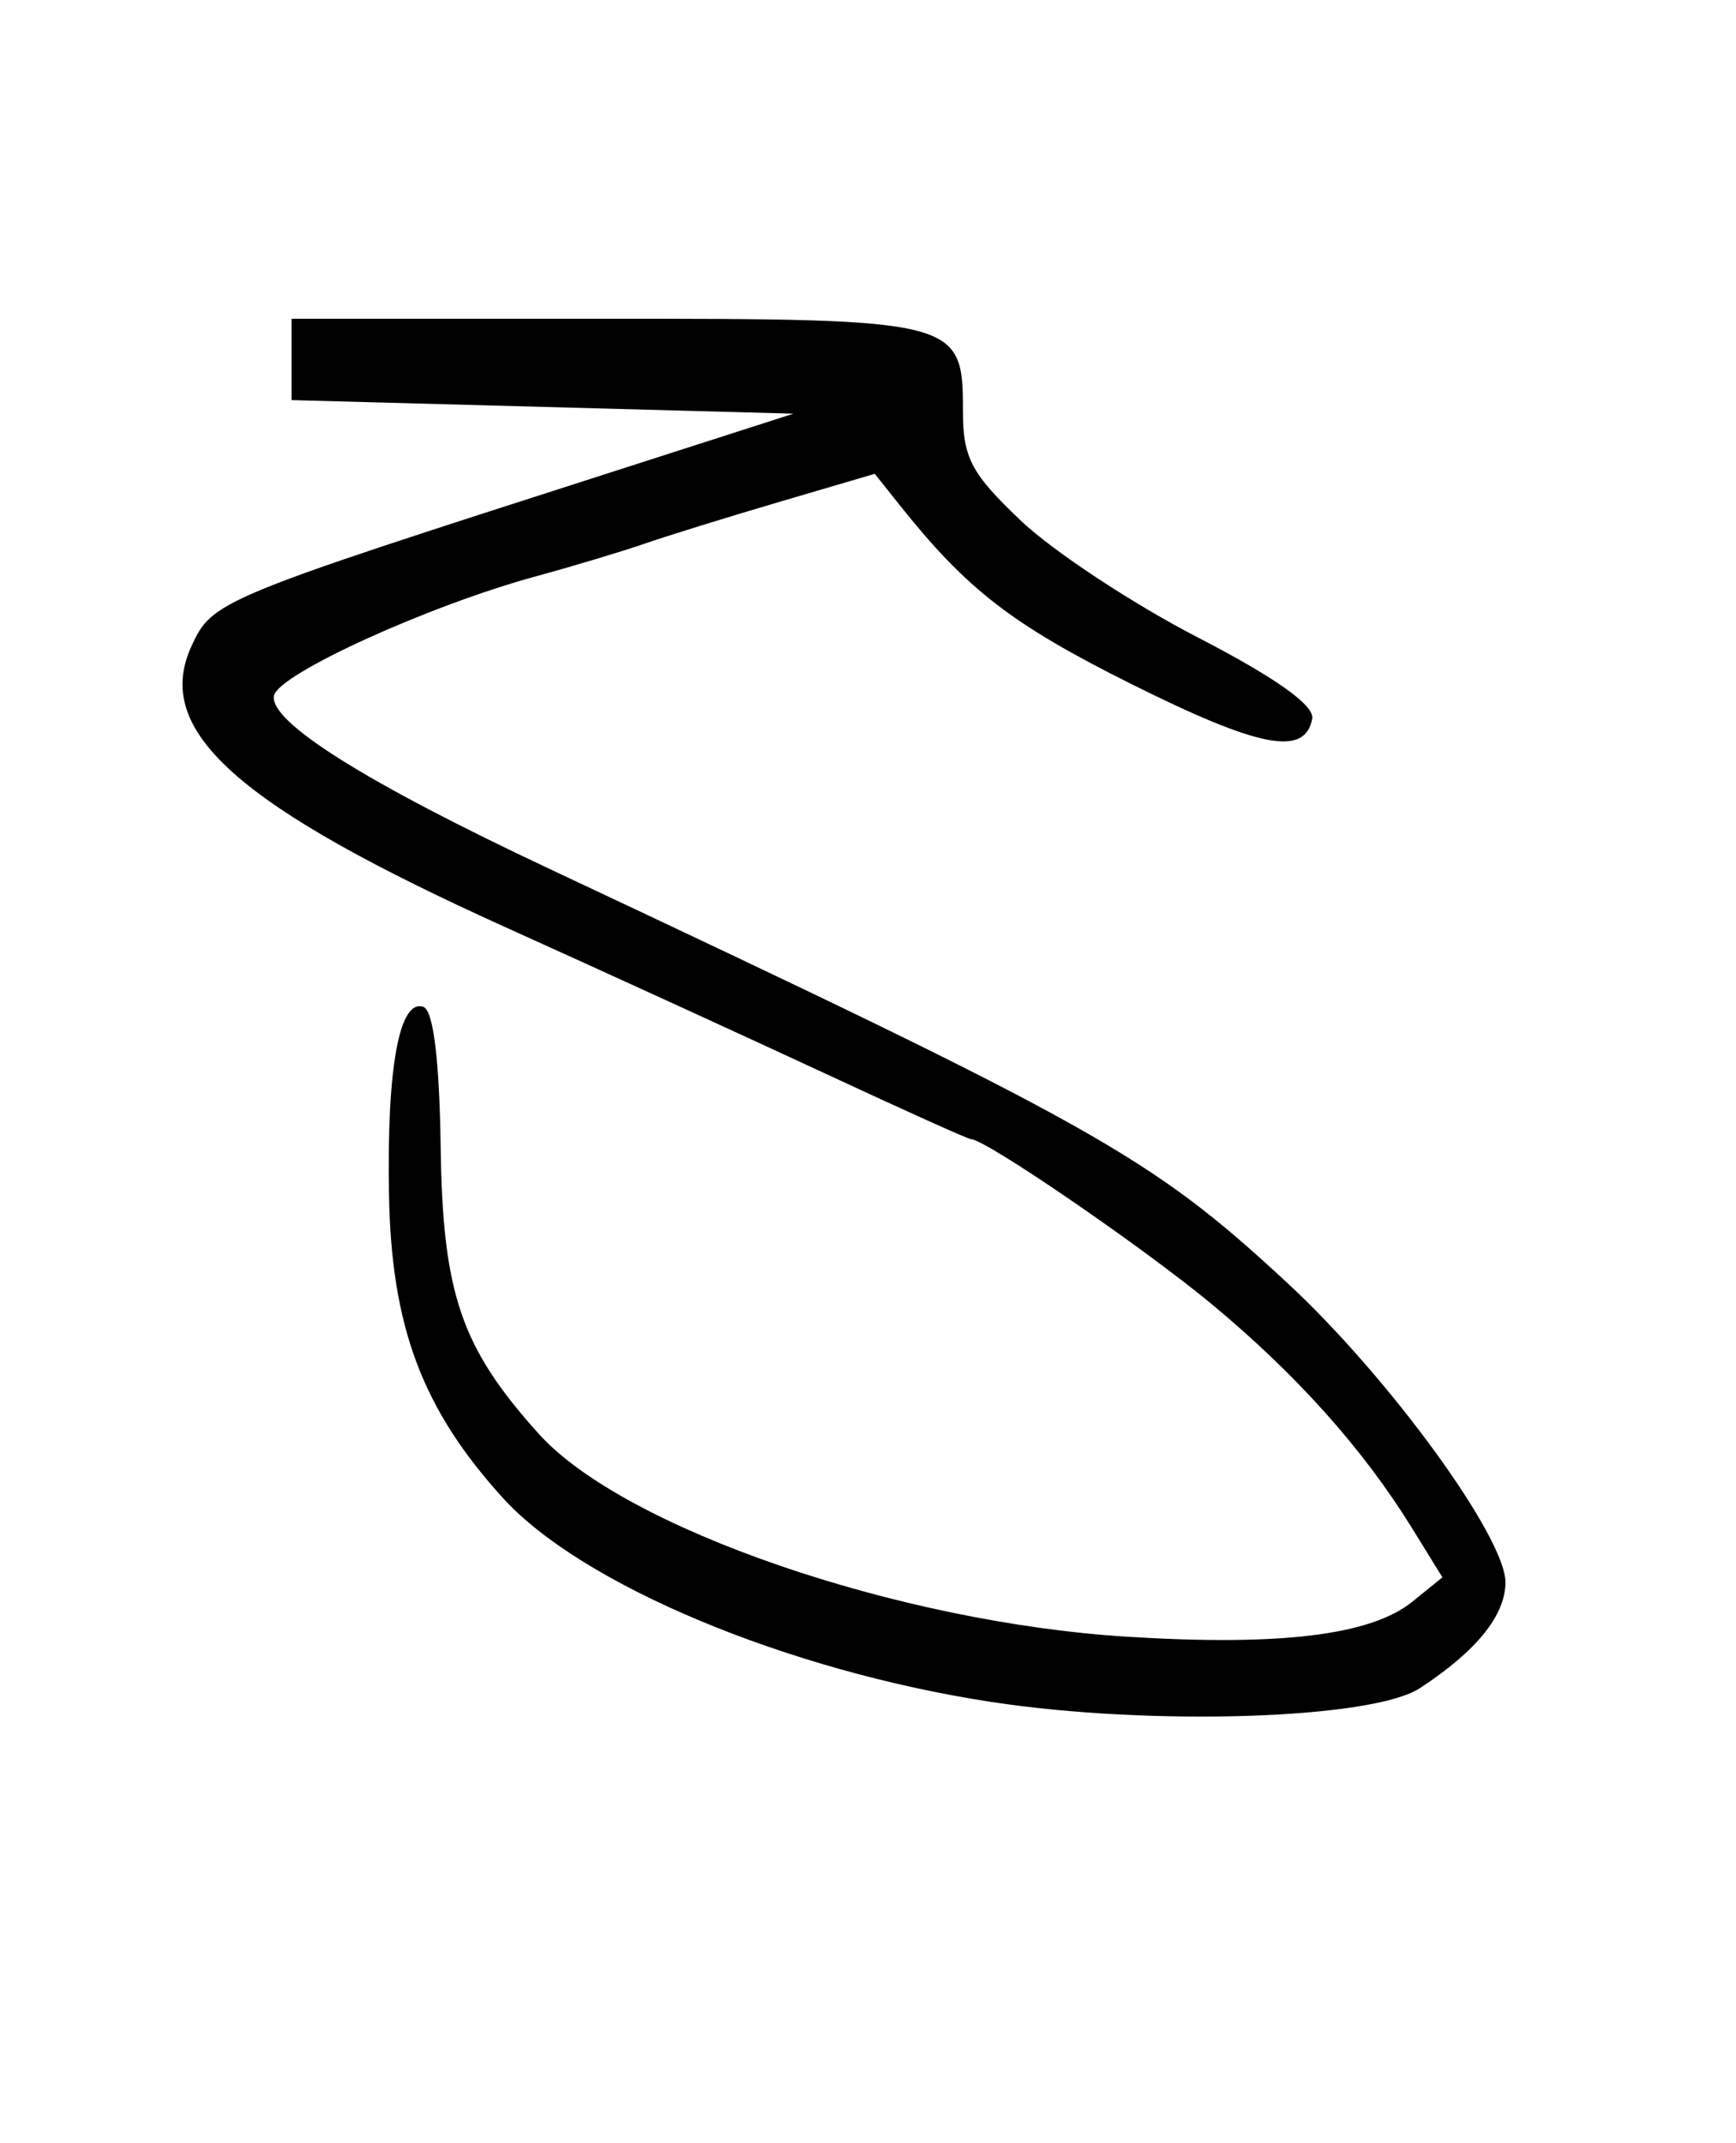 <?xml version="1.0" encoding="UTF-8" standalone="no"?>
<!-- Created with Inkscape (http://www.inkscape.org/) -->

<svg
   xmlns:dc="http://purl.org/dc/elements/1.1/"
   xmlns:cc="http://creativecommons.org/ns#"
   xmlns:rdf="http://www.w3.org/1999/02/22-rdf-syntax-ns#"
   xmlns:svg="http://www.w3.org/2000/svg"
   xmlns="http://www.w3.org/2000/svg"
   xmlns:sodipodi="http://sodipodi.sourceforge.net/DTD/sodipodi-0.dtd"
   xmlns:inkscape="http://www.inkscape.org/namespaces/inkscape"
   version="1.1"
   id="svg2"
   width="40.96"
   height="50.56"
   viewBox="0 0 40.96 50.56"
   sodipodi:docname="5.svg"
   inkscape:version="0.92.3 (2405546, 2018-03-11)">
  <defs
     id="defs6" />
  <sodipodi:namedview
     pagecolor="#ffffff"
     bordercolor="#666666"
     borderopacity="1"
     objecttolerance="10"
     gridtolerance="10"
     guidetolerance="10"
     inkscape:pageopacity="0"
     inkscape:pageshadow="2"
     inkscape:window-width="1920"
     inkscape:window-height="1025"
     id="namedview4"
     showgrid="false"
     inkscape:zoom="4.6677214"
     inkscape:cx="20.48"
     inkscape:cy="25.280001"
     inkscape:window-x="0"
     inkscape:window-y="27"
     inkscape:window-maximized="1"
     inkscape:current-layer="svg2" />
  <path
     style="fill:#000000;stroke-width:0.32"
     d="M 23.384,40.154 C 18.585,39.421 13.727,37.392 11.867,35.344 9.963,33.248 9.234,31.306 9.178,28.186 c -0.054,-3 0.243,-4.62 0.81,-4.431 0.236,0.079 0.38,1.245 0.409,3.303 0.048,3.47 0.482,4.737 2.319,6.776 1.998,2.218 8.461,4.445 13.875,4.782 3.627,0.226 5.755,-0.036 6.732,-0.826 l 0.71,-0.575 -0.724,-1.172 c -1.15,-1.861 -2.724,-3.619 -4.728,-5.281 -1.615,-1.339 -5.329,-3.884 -5.669,-3.884 -0.065,0 -1.61,-0.696 -3.434,-1.546 C 17.652,24.483 14.288,22.943 12,21.91 5.602,19.023 3.605,17.248 4.514,15.254 5.005,14.177 5.125,14.126 14.4,11.148 l 4.32,-1.388 -5.92,-0.16 -5.92,-0.16 v -0.96 -0.96 h 7.391 c 8.348,0 8.449,0.026 8.449,2.174 0,1.112 0.196,1.481 1.378,2.601 0.758,0.718 2.632,1.953 4.165,2.745 1.83,0.946 2.756,1.604 2.698,1.916 -0.167,0.901 -1.242,0.694 -4.287,-0.827 -2.803,-1.401 -3.859,-2.218 -5.453,-4.22 L 20.64,11.179 18.4,11.838 c -1.232,0.362 -2.672,0.809 -3.2,0.992 -0.528,0.183 -1.68,0.529 -2.56,0.769 -2.522,0.687 -6.071,2.304 -6.175,2.812 -0.126,0.612 2.147,2.043 6.495,4.087 12.974,6.1 14.181,6.777 17.412,9.769 2.393,2.216 5.148,5.996 5.148,7.064 0,0.78 -0.681,1.623 -2.019,2.499 -1.119,0.733 -6.343,0.901 -10.117,0.324 z"
     id="path12"
     inkscape:connector-curvature="0" />
</svg>
